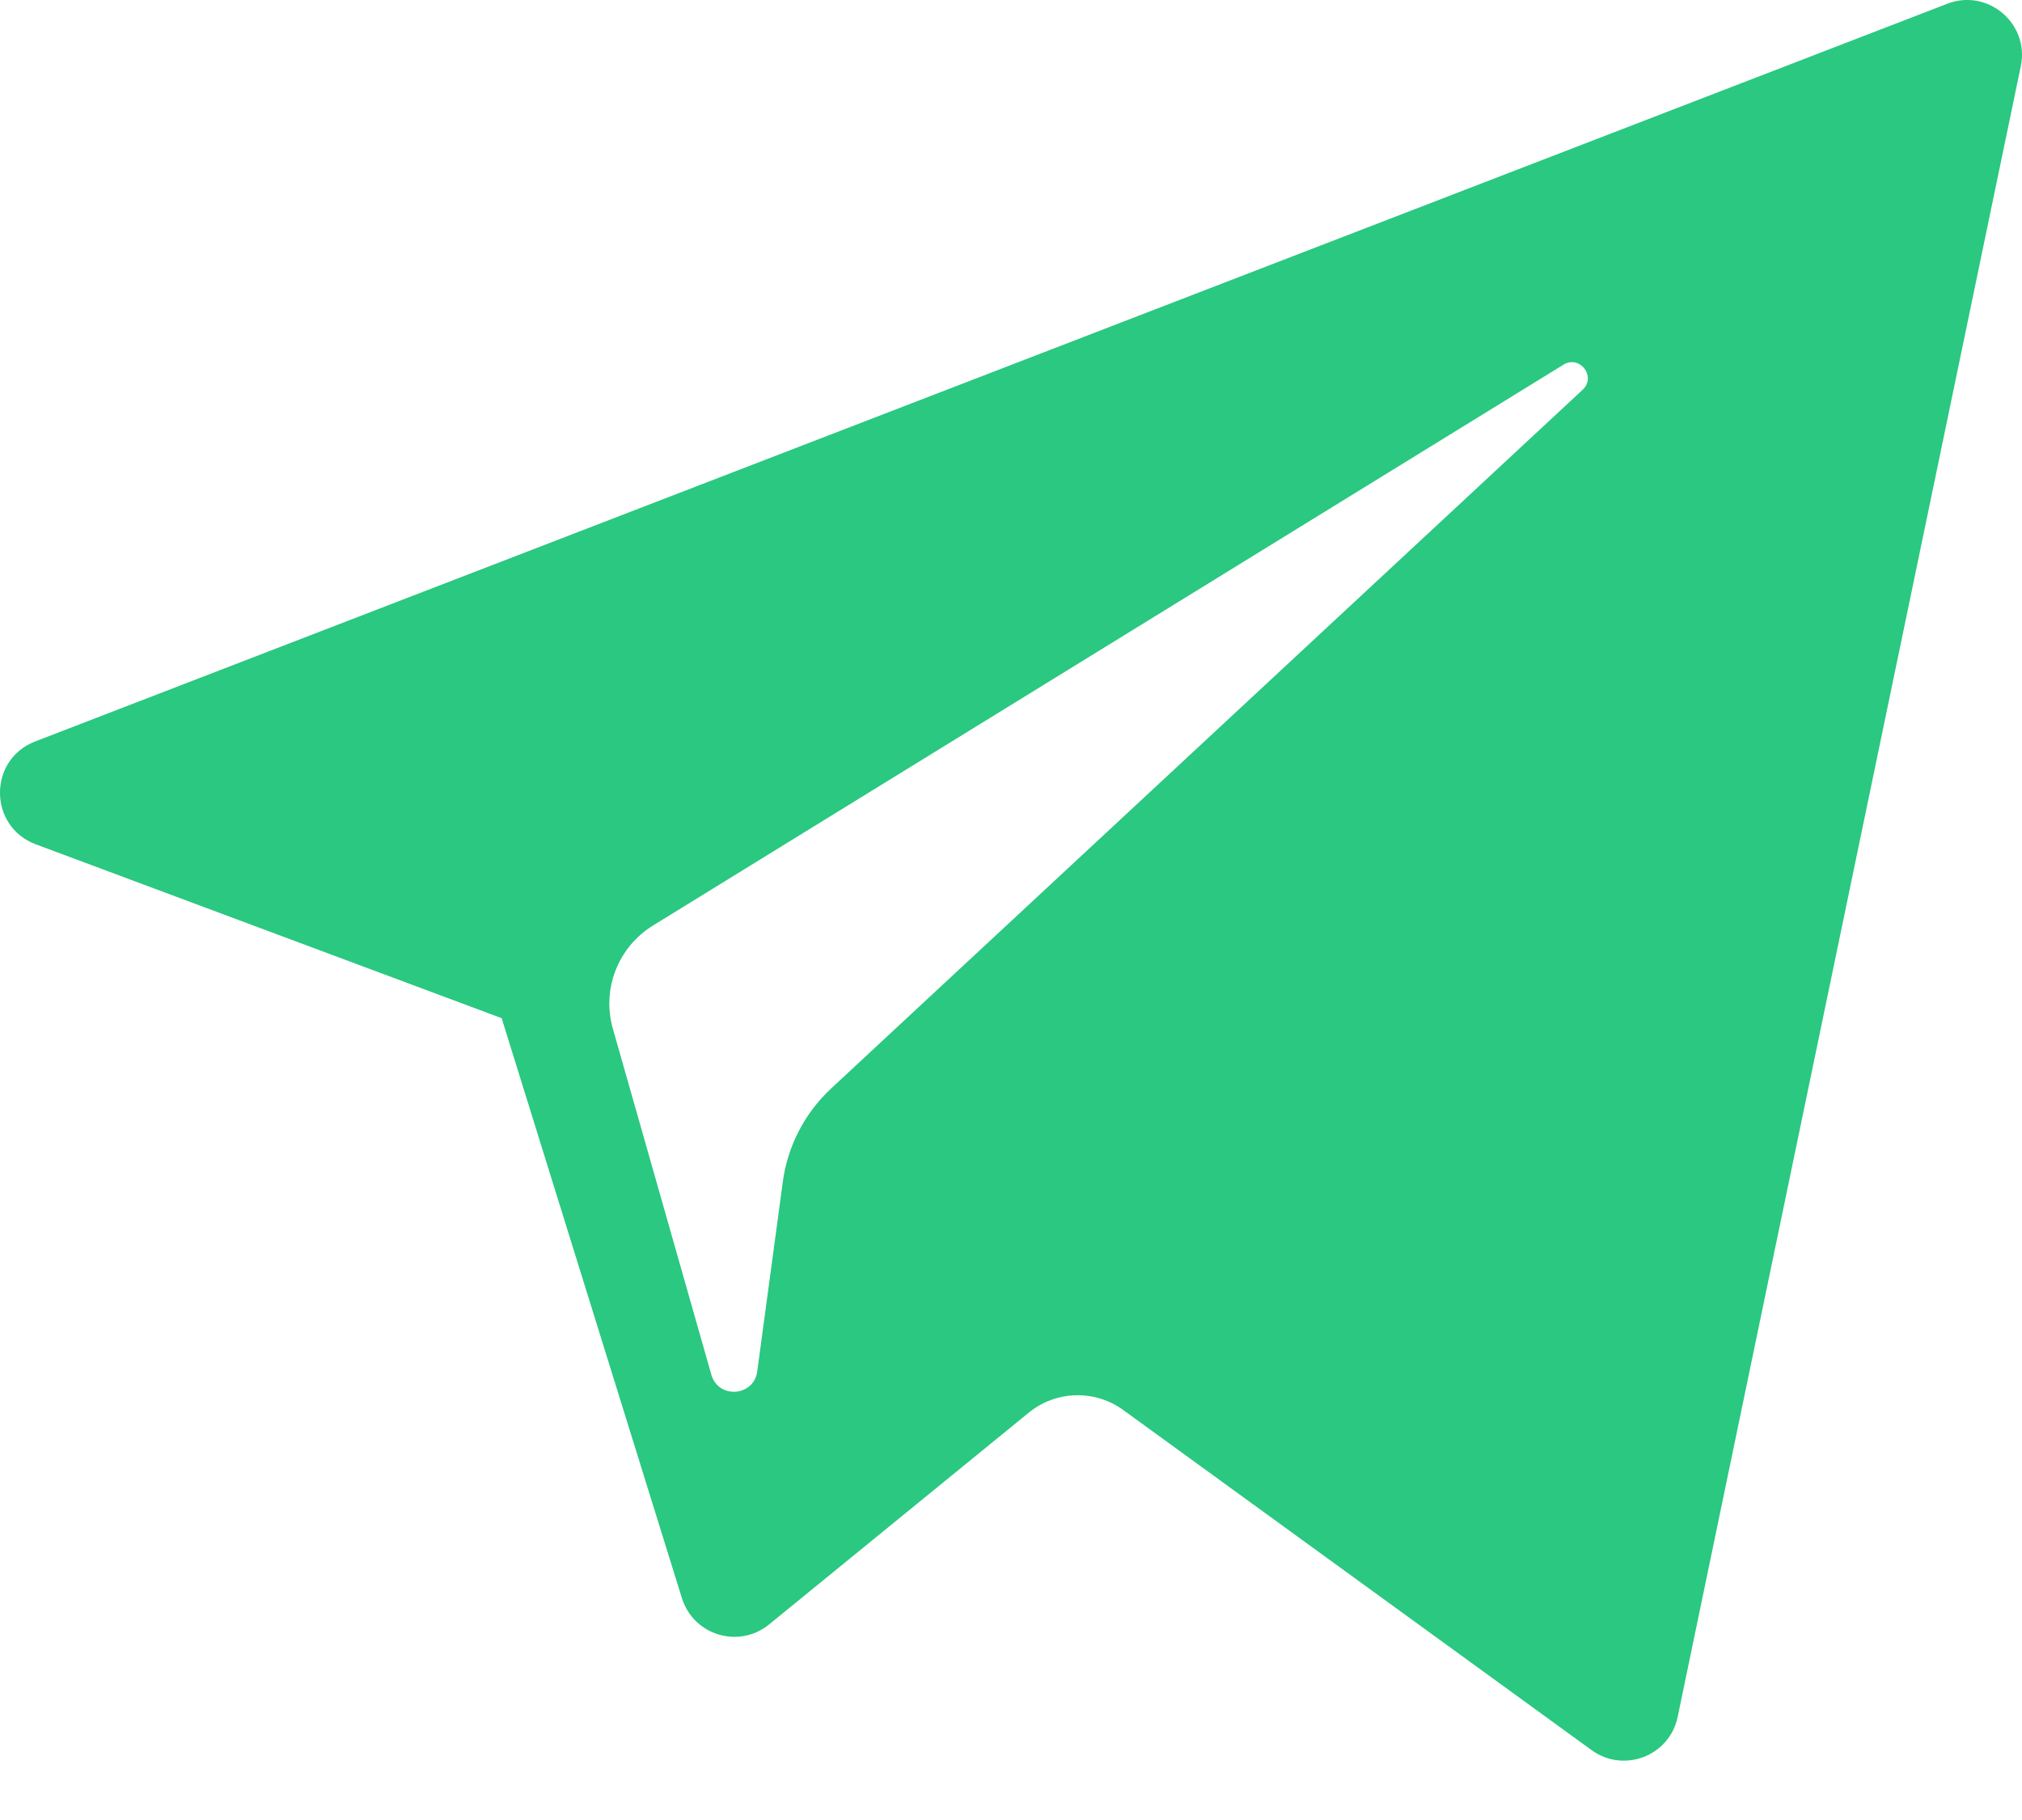 <svg width="20" height="18" viewBox="0 0 20 18" fill="none" xmlns="http://www.w3.org/2000/svg">
<path d="M0.353 8.35L4.962 10.07L6.745 15.806C6.86 16.174 7.309 16.309 7.607 16.066L10.176 13.971C10.445 13.752 10.829 13.741 11.11 13.945L15.743 17.309C16.062 17.541 16.514 17.366 16.594 16.981L19.988 0.655C20.076 0.234 19.662 -0.118 19.261 0.037L0.348 7.333C-0.119 7.513 -0.115 8.174 0.353 8.35ZM6.458 9.154L15.464 3.607C15.626 3.507 15.793 3.726 15.654 3.855L8.221 10.765C7.96 11.008 7.791 11.333 7.743 11.687L7.49 13.563C7.457 13.813 7.105 13.838 7.036 13.596L6.062 10.174C5.95 9.784 6.113 9.367 6.458 9.154Z" fill="#2AC880"/>
</svg>
